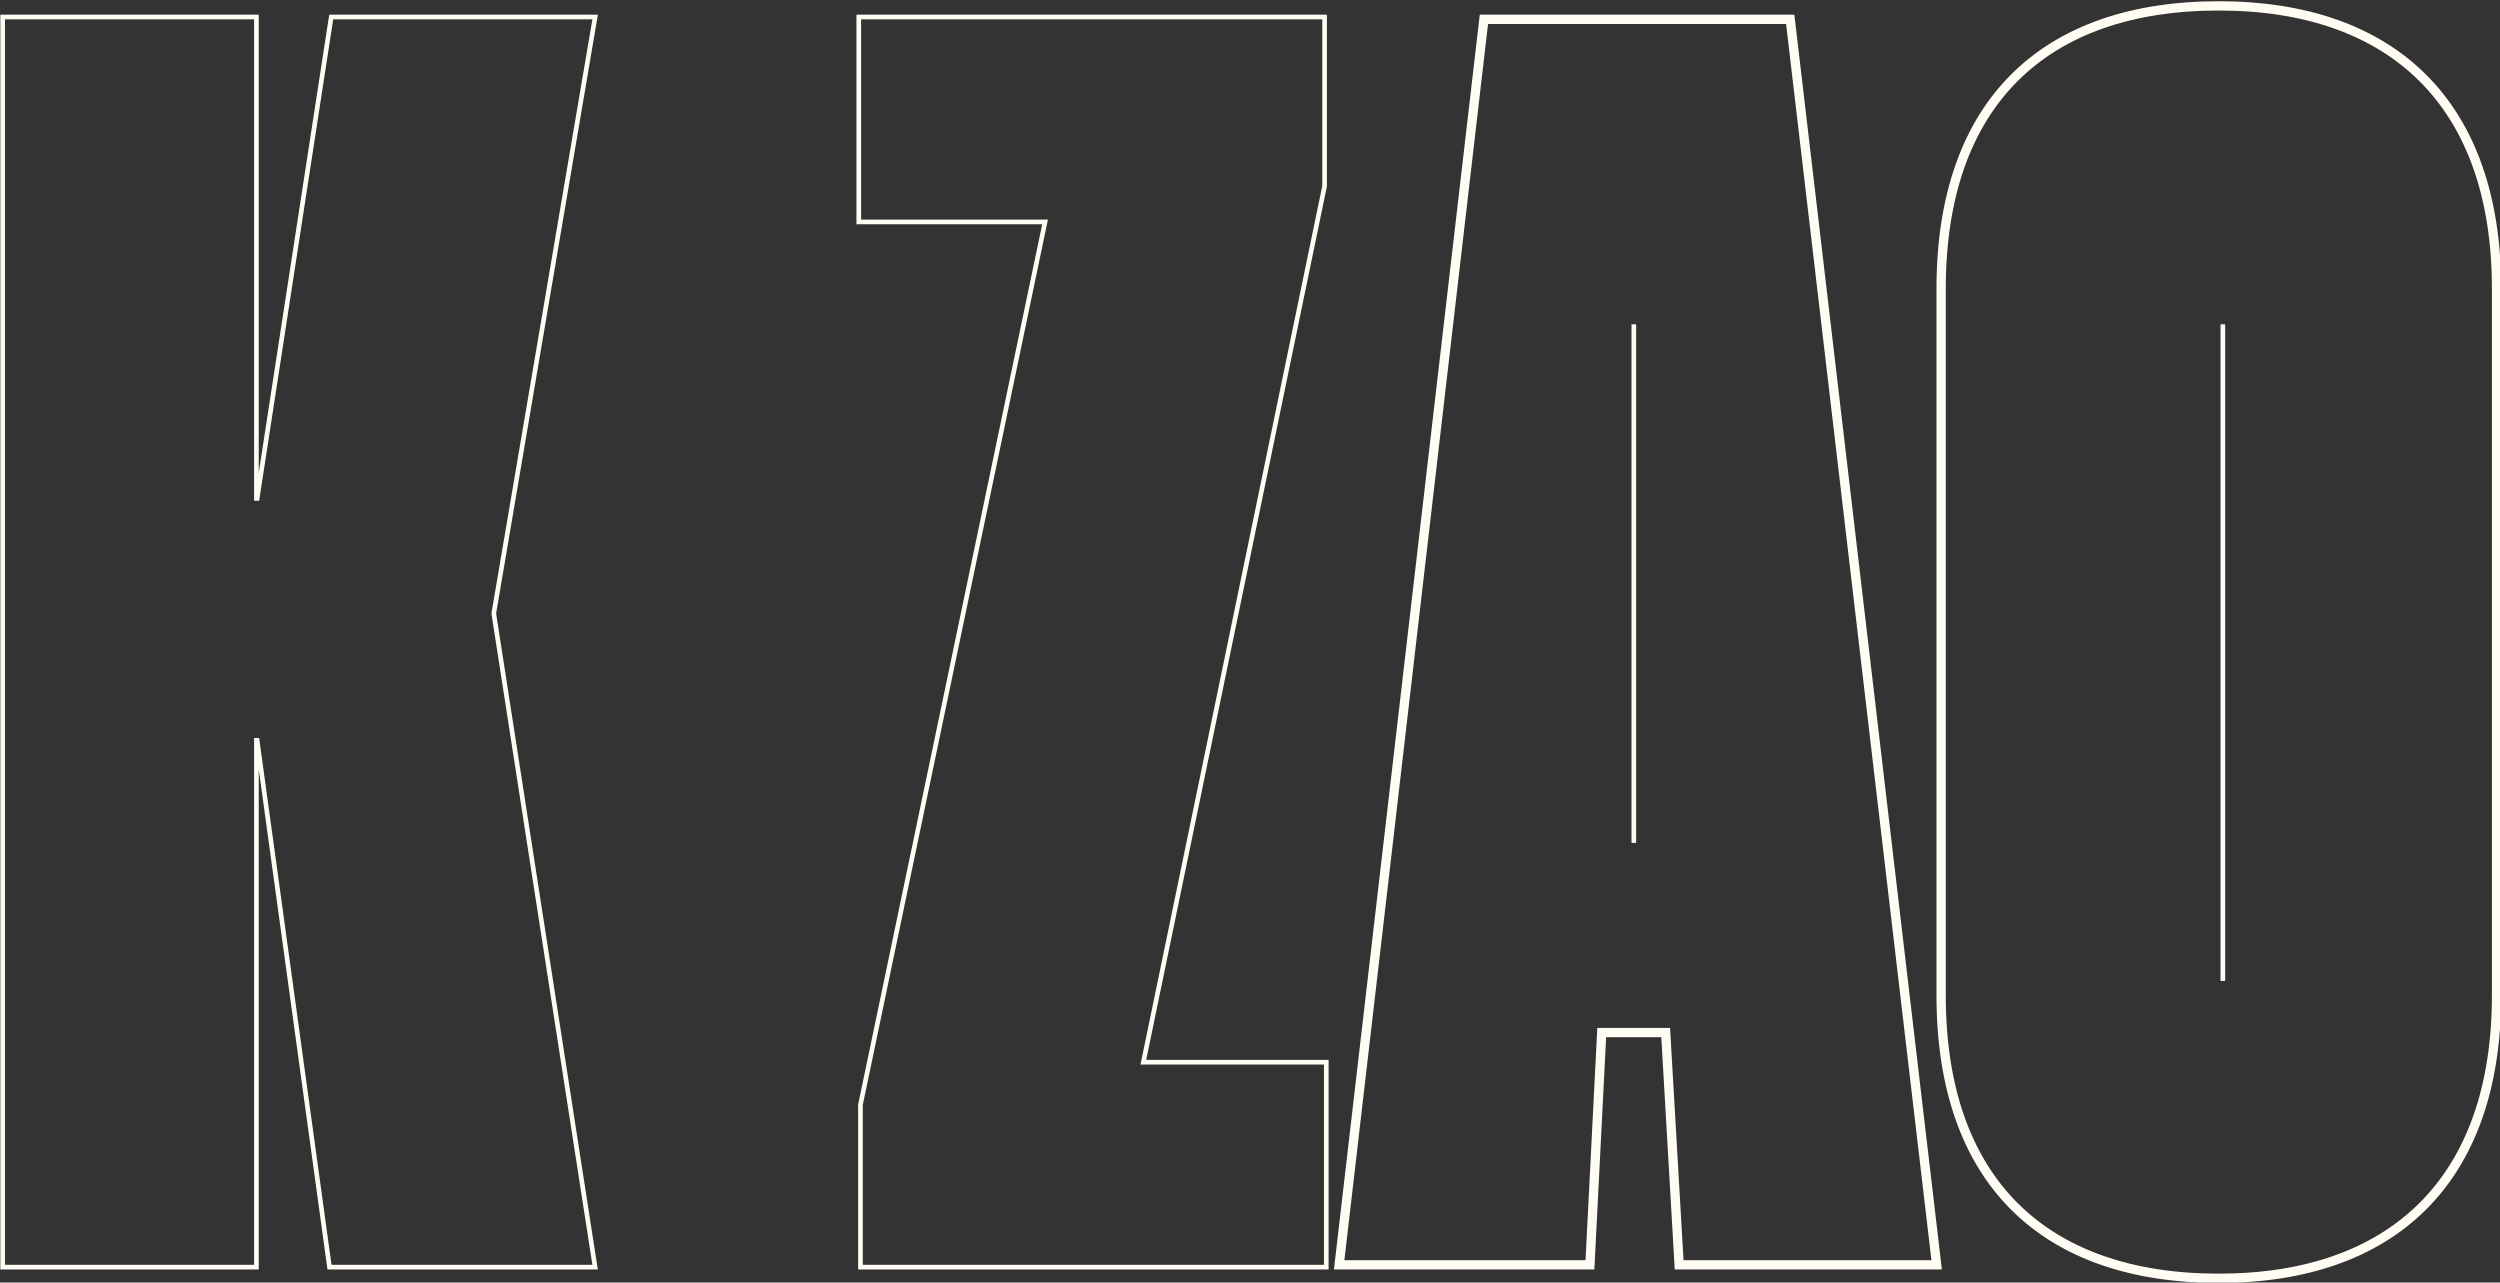 <svg width="538" height="276" viewBox="0 0 538 276" fill="none" xmlns="http://www.w3.org/2000/svg">
<rect x="0" y="0" width="538" height="276" fill="#333333" stroke="none"/>
<path d="M537.256 62.115C537.256 22.273 514.8 1.265 477.493 1.265C439.824 1.265 417.73 22.273 417.73 62.115M417.73 214.239C417.73 254.081 439.824 275.089 477.493 275.089C514.8 275.089 537.256 254.081 537.256 214.239M319.336 3.663H318.891L318.839 4.105L287.69 272.133L287.625 272.691H288.187H342.155H342.63L342.654 272.216L345.165 222.707H357.982L360.852 272.22L360.879 272.691H361.351H416.768H417.33L417.265 272.133L385.753 4.104L385.701 3.663H385.257H319.336ZM344.69 221.707H344.215L344.191 222.182L341.679 271.691H288.748L319.781 4.663H384.812L416.206 271.691H361.823L358.953 222.178L358.926 221.707H358.454H344.69ZM537.756 62.115C537.756 42.101 532.114 26.746 521.717 16.395C511.321 6.044 496.238 0.765 477.493 0.765C458.568 0.765 443.484 6.044 433.132 16.396C422.78 26.748 417.23 42.103 417.23 62.115V214.239C417.23 234.25 422.78 249.606 433.132 259.958C443.484 270.31 458.568 275.589 477.493 275.589C496.238 275.589 511.321 270.309 521.717 259.959C532.114 249.608 537.756 234.252 537.756 214.239V62.115ZM477.493 1.765C496.055 1.765 510.853 6.99 521.012 17.104C531.17 27.217 536.756 42.286 536.756 62.115V214.239C536.756 234.067 531.17 249.137 521.012 259.25C510.853 269.364 496.055 274.589 477.493 274.589C458.749 274.589 443.952 269.363 433.839 259.251C423.727 249.139 418.23 234.07 418.23 214.239V62.115C418.23 42.284 423.727 27.215 433.839 17.103C443.952 6.99 458.749 1.765 477.493 1.765ZM0.575 272.191V272.691H1.075H54.681H55.181V272.191V159.322H55.331L70.847 272.259L70.906 272.691H71.342H127.483H128.067L127.977 272.114L106.258 132.023L127.976 4.247L128.075 3.663H127.483H71.704H71.275L71.21 4.087L55.339 107.252H55.181V4.163V3.663H54.681H1.075H0.575V4.163V272.191ZM285.413 229.089V228.589H284.913H246.047L285.04 40.122L285.051 40.072V40.021V4.163V3.663H284.551H185.308H184.808V4.163V47.265V47.765H185.308H224.897L185.181 237.68L185.17 237.73V237.782V272.191V272.691H185.67H284.913H285.413V272.191V229.089Z" stroke="#FFFCF4"/>
<line x1="478.355" y1="69.793" x2="478.355" y2="211.101" stroke="#FFFCF4"/>
<line x1="351.598" y1="69.793" x2="351.598" y2="181.391" stroke="#FFFCF4"/>
</svg>
